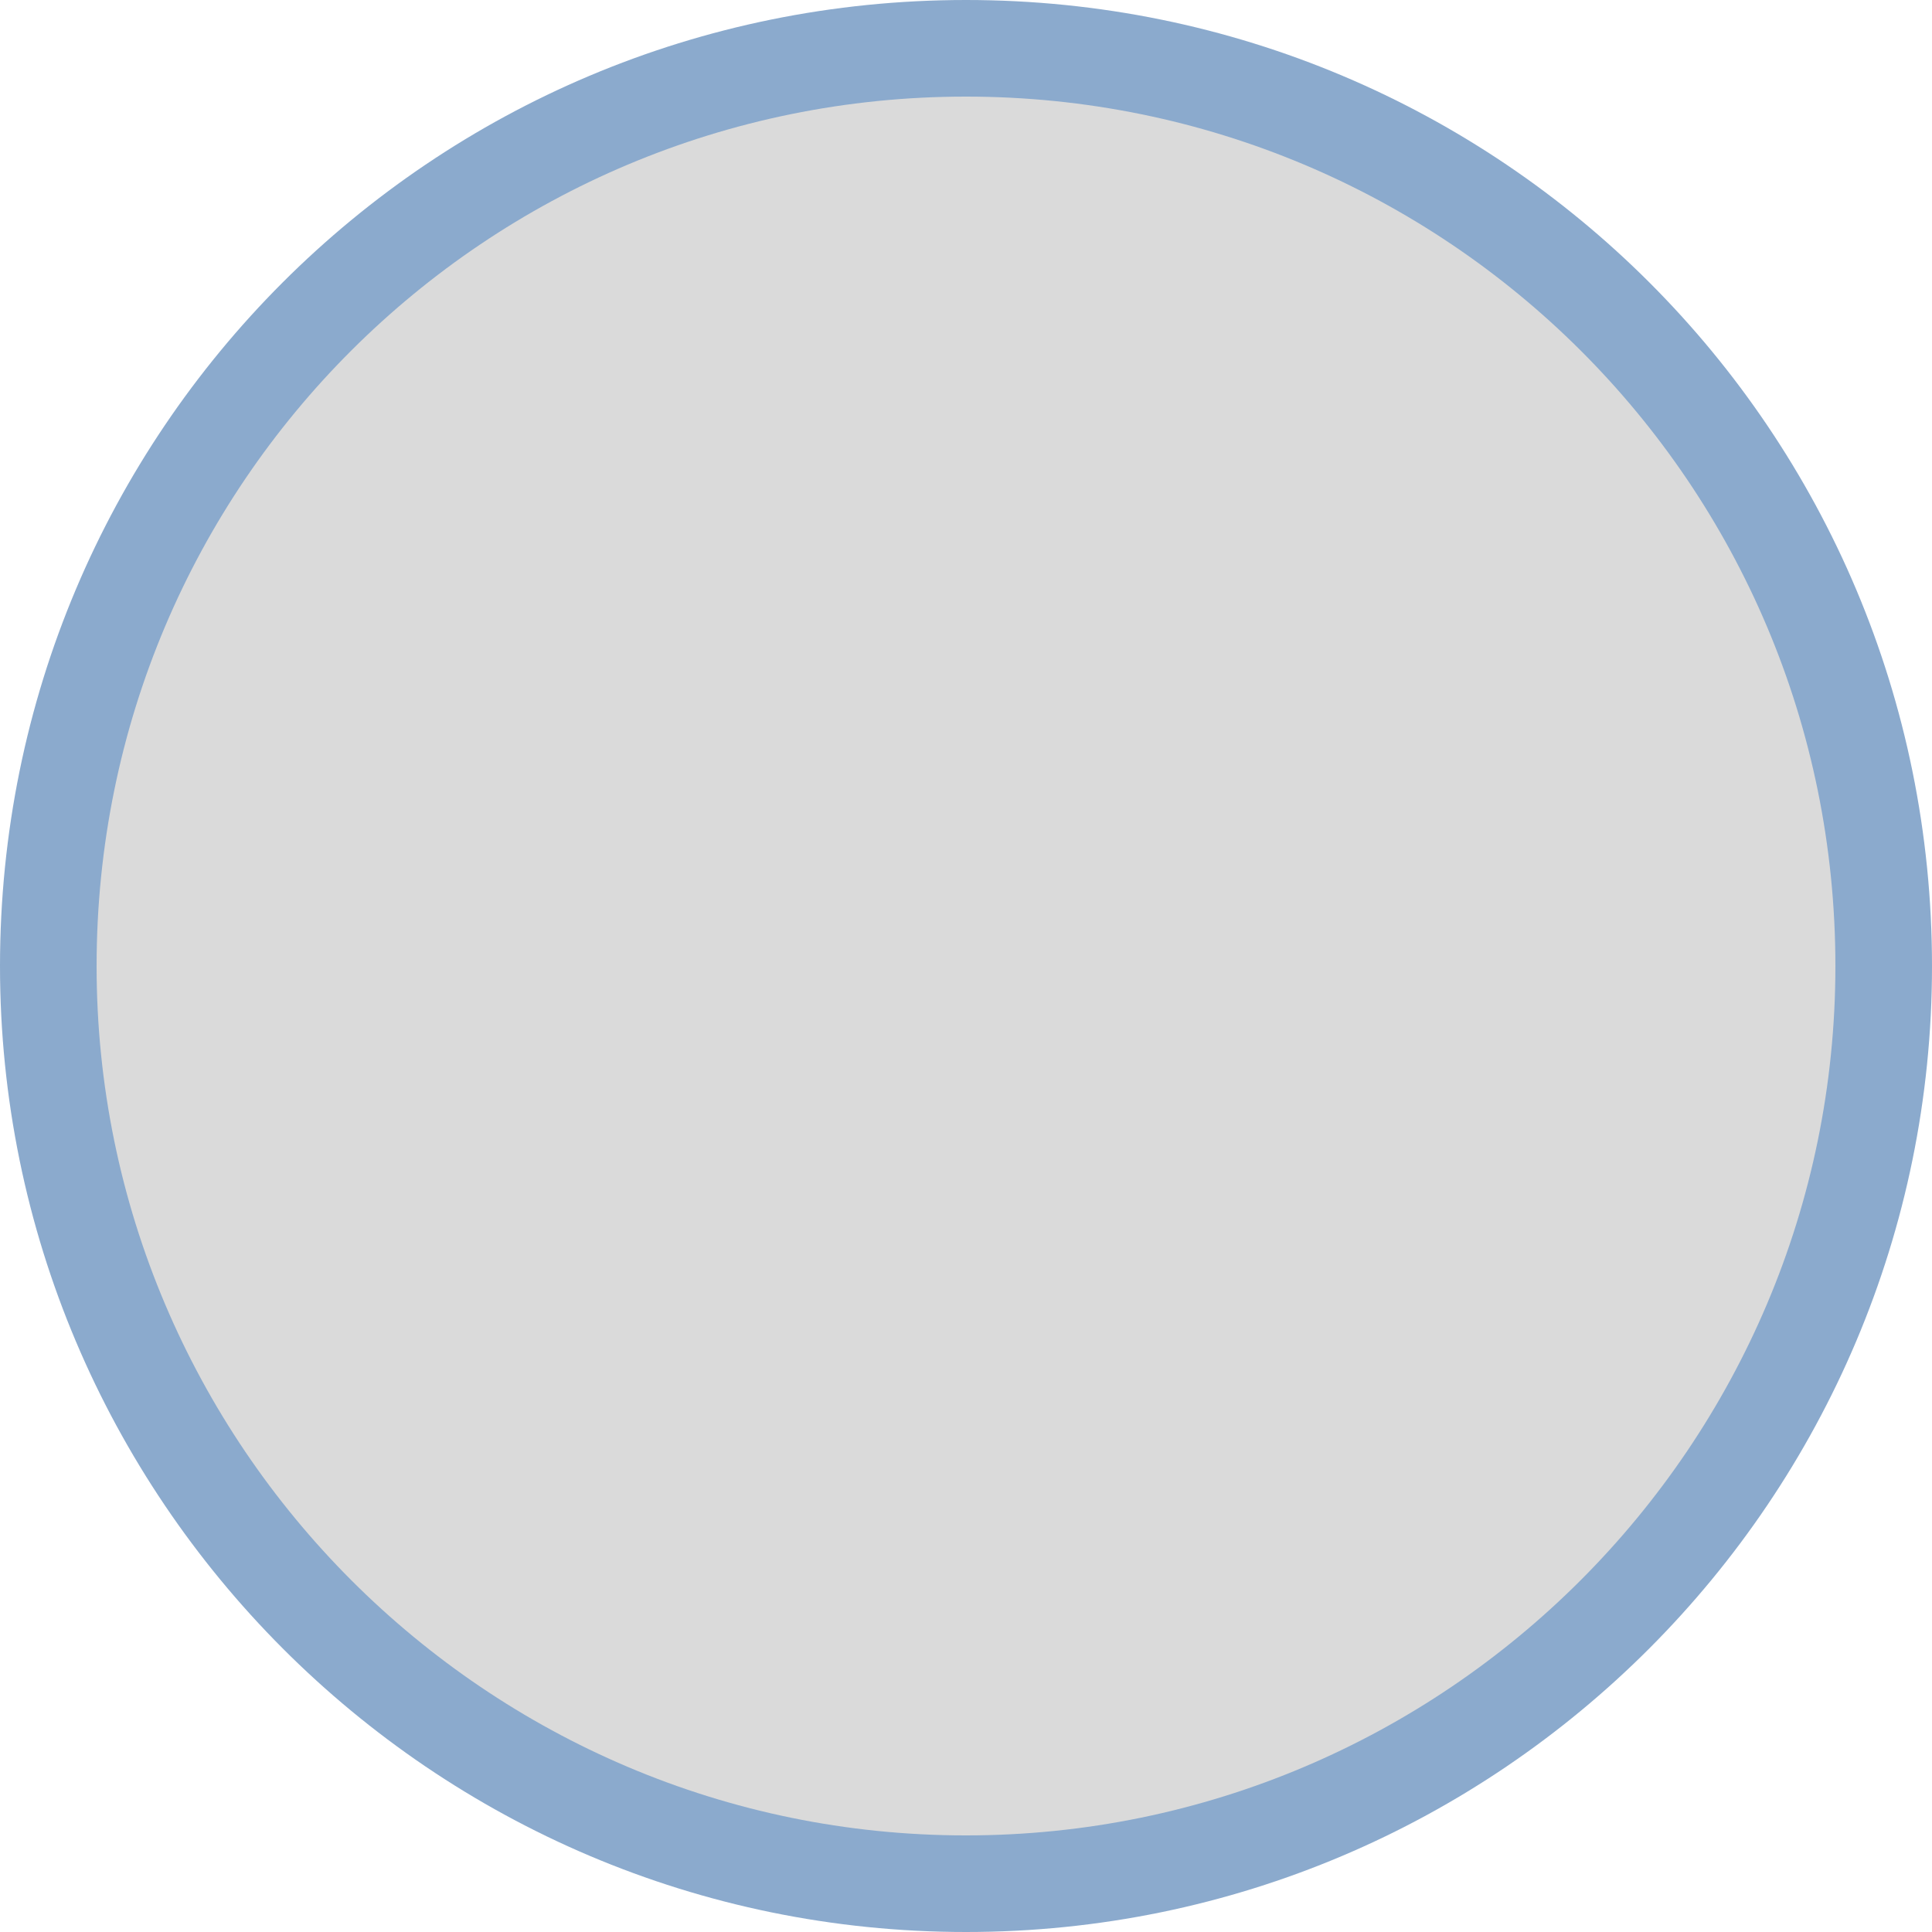 <svg width="20" height="20" viewBox="0 0 20 20" fill="none" xmlns="http://www.w3.org/2000/svg">
<g clip-path="url(#clip0)">
<path opacity="0.73" d="M10 0C15.534 0 20 4.466 20 10.001C20 15.501 15.534 20 10 20C4.467 20 0 15.501 0 10.001C0 4.466 4.467 0 10 0Z" fill="#608BBA"/>
<path fill-rule="evenodd" clip-rule="evenodd" d="M9.999 1C14.963 1 19 5.004 19 10.001C19 14.961 14.963 19 9.999 19C5.037 19 1 14.961 1 10.001C1 5.004 5.037 1 9.999 1Z" fill="#DADADA"/>
</g>
<defs>
<clipPath id="clip0">
<path d="M0 0H20V20H0V0Z" fill="white"/>
</clipPath>
</defs>
</svg>
